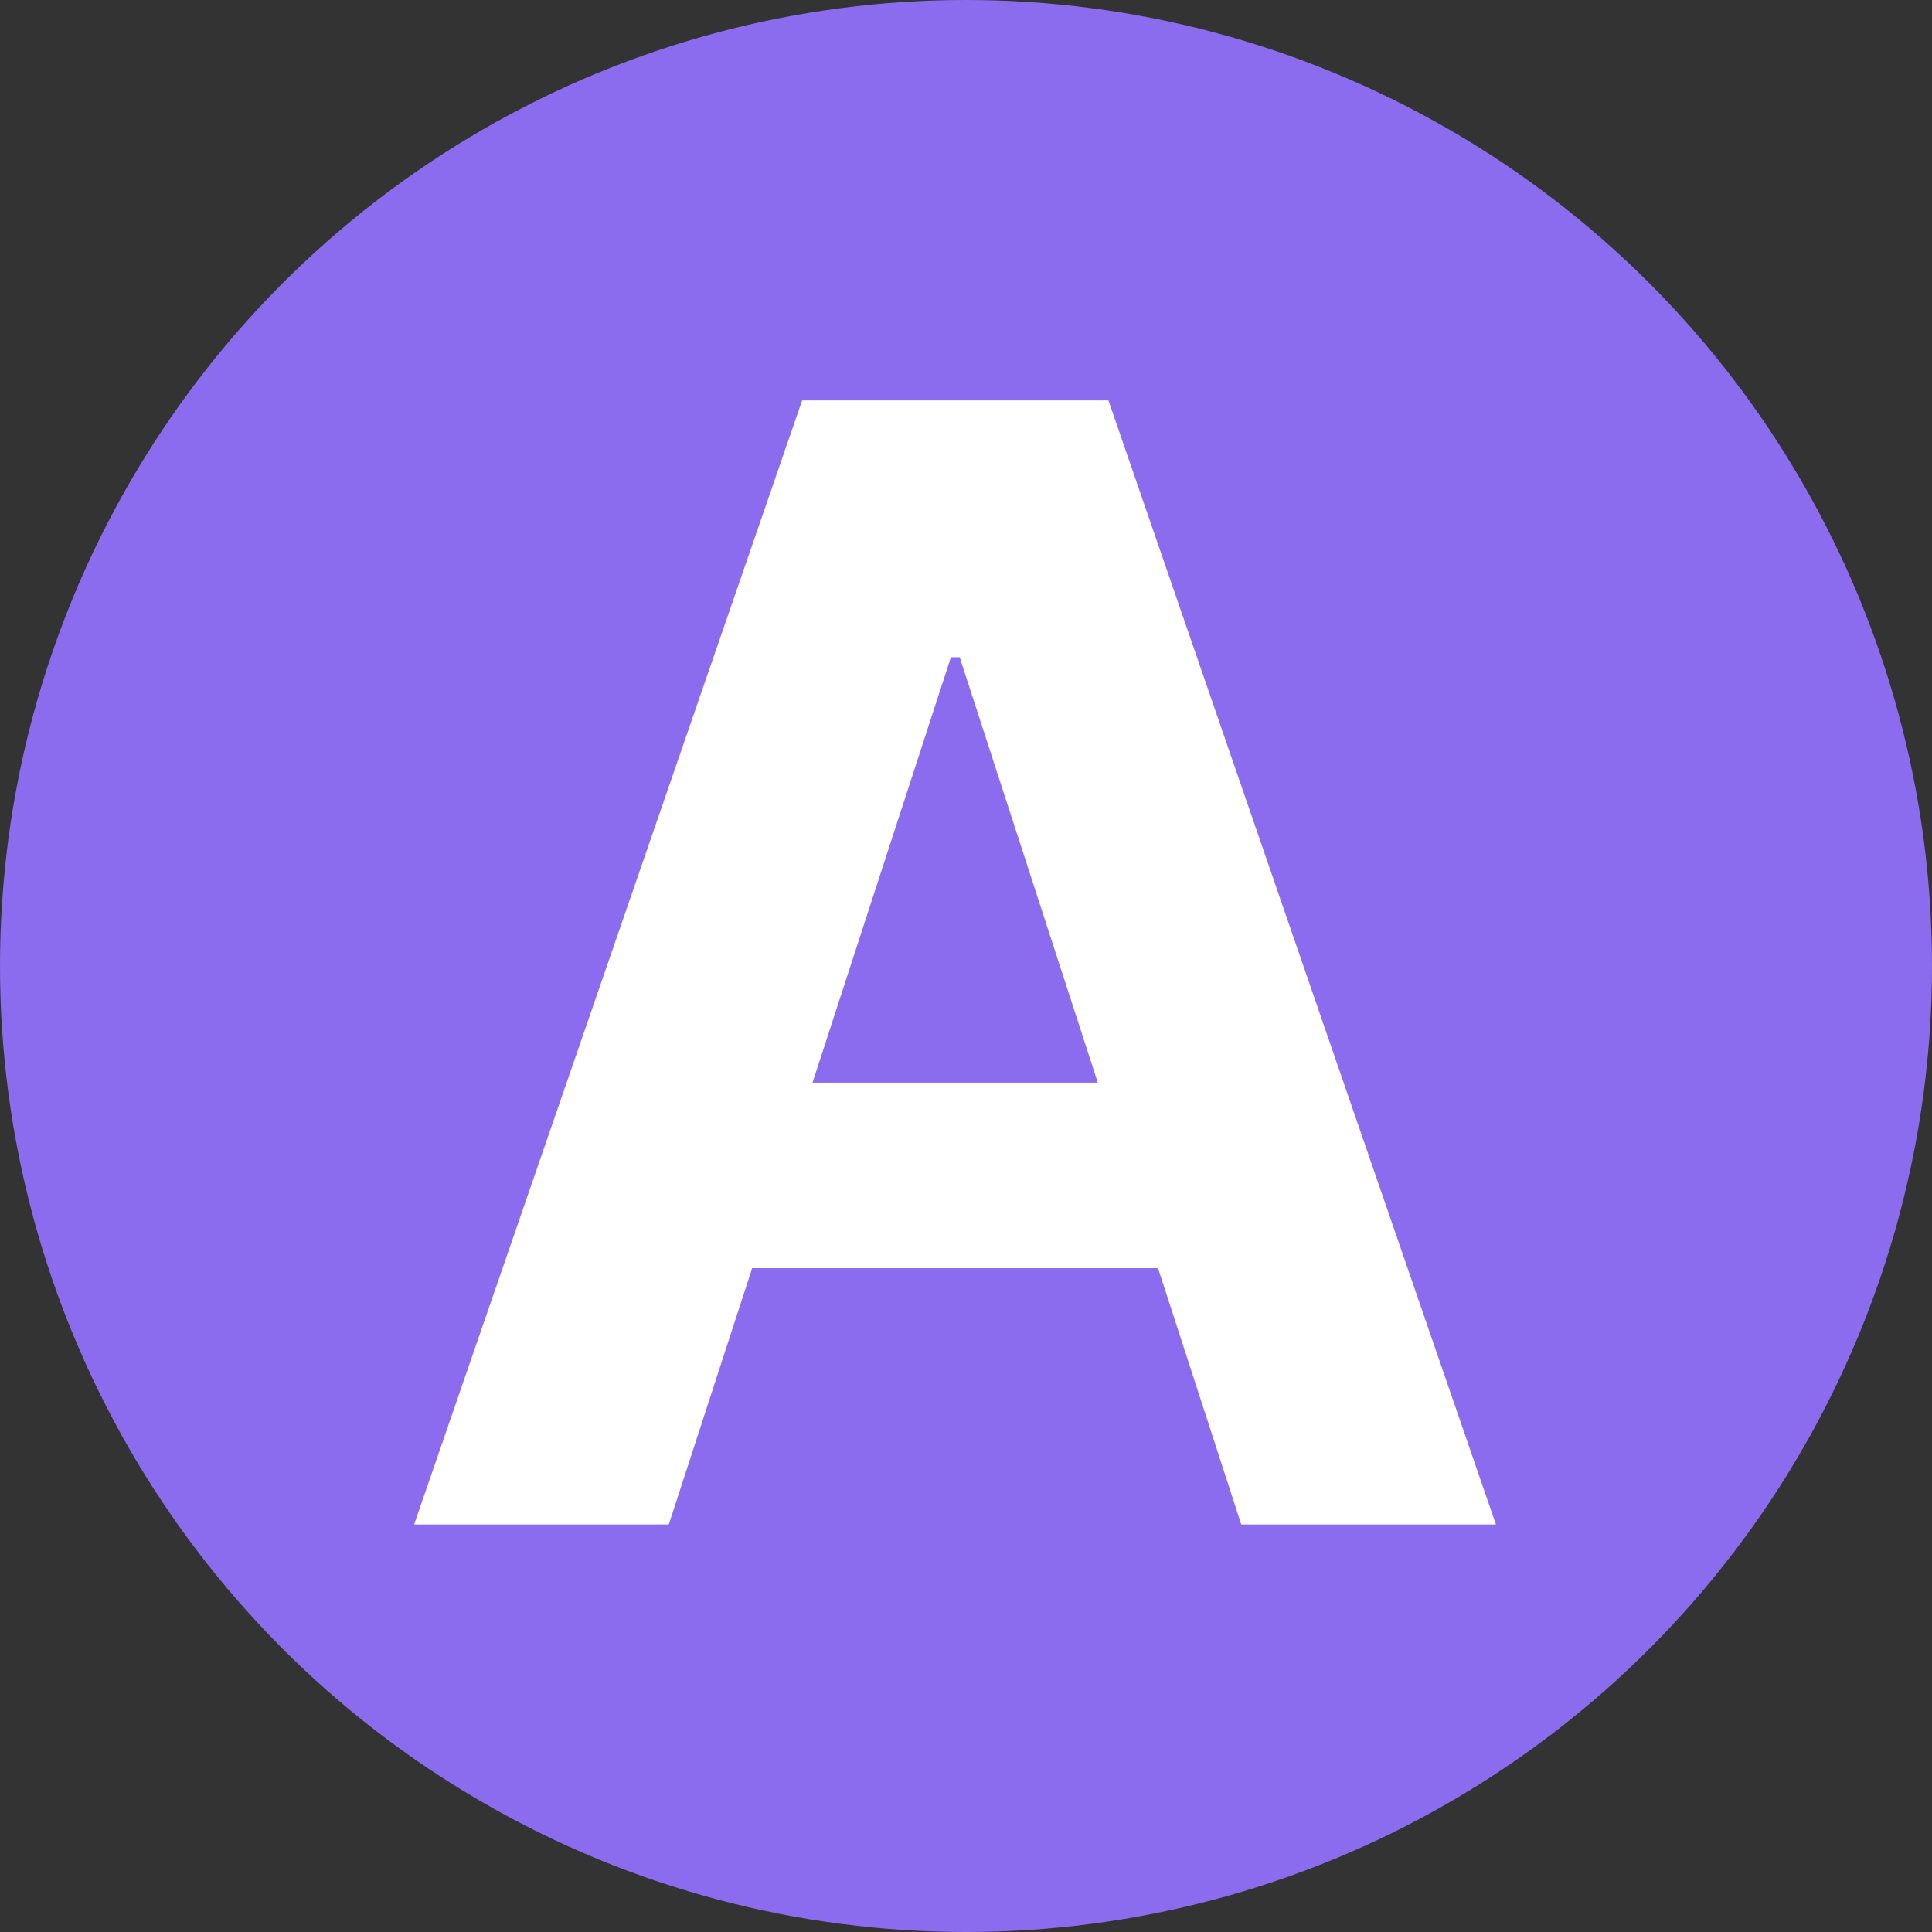 <svg xmlns="http://www.w3.org/2000/svg" fill="none" viewBox="0 0 128 128">
<rect x="0" y="0" width="128" height="128" fill="#333333" stroke="none"/>
<circle cx="64" cy="64" r="64" fill="#8B6BEE"/>
<path d="M44.309 101H27.436L53.145 26.527H73.436L99.109 101H82.236L63.582 43.545H63L44.309 101ZM43.255 71.727H83.109V84.018H43.255V71.727Z" fill="white"/>
</svg>
